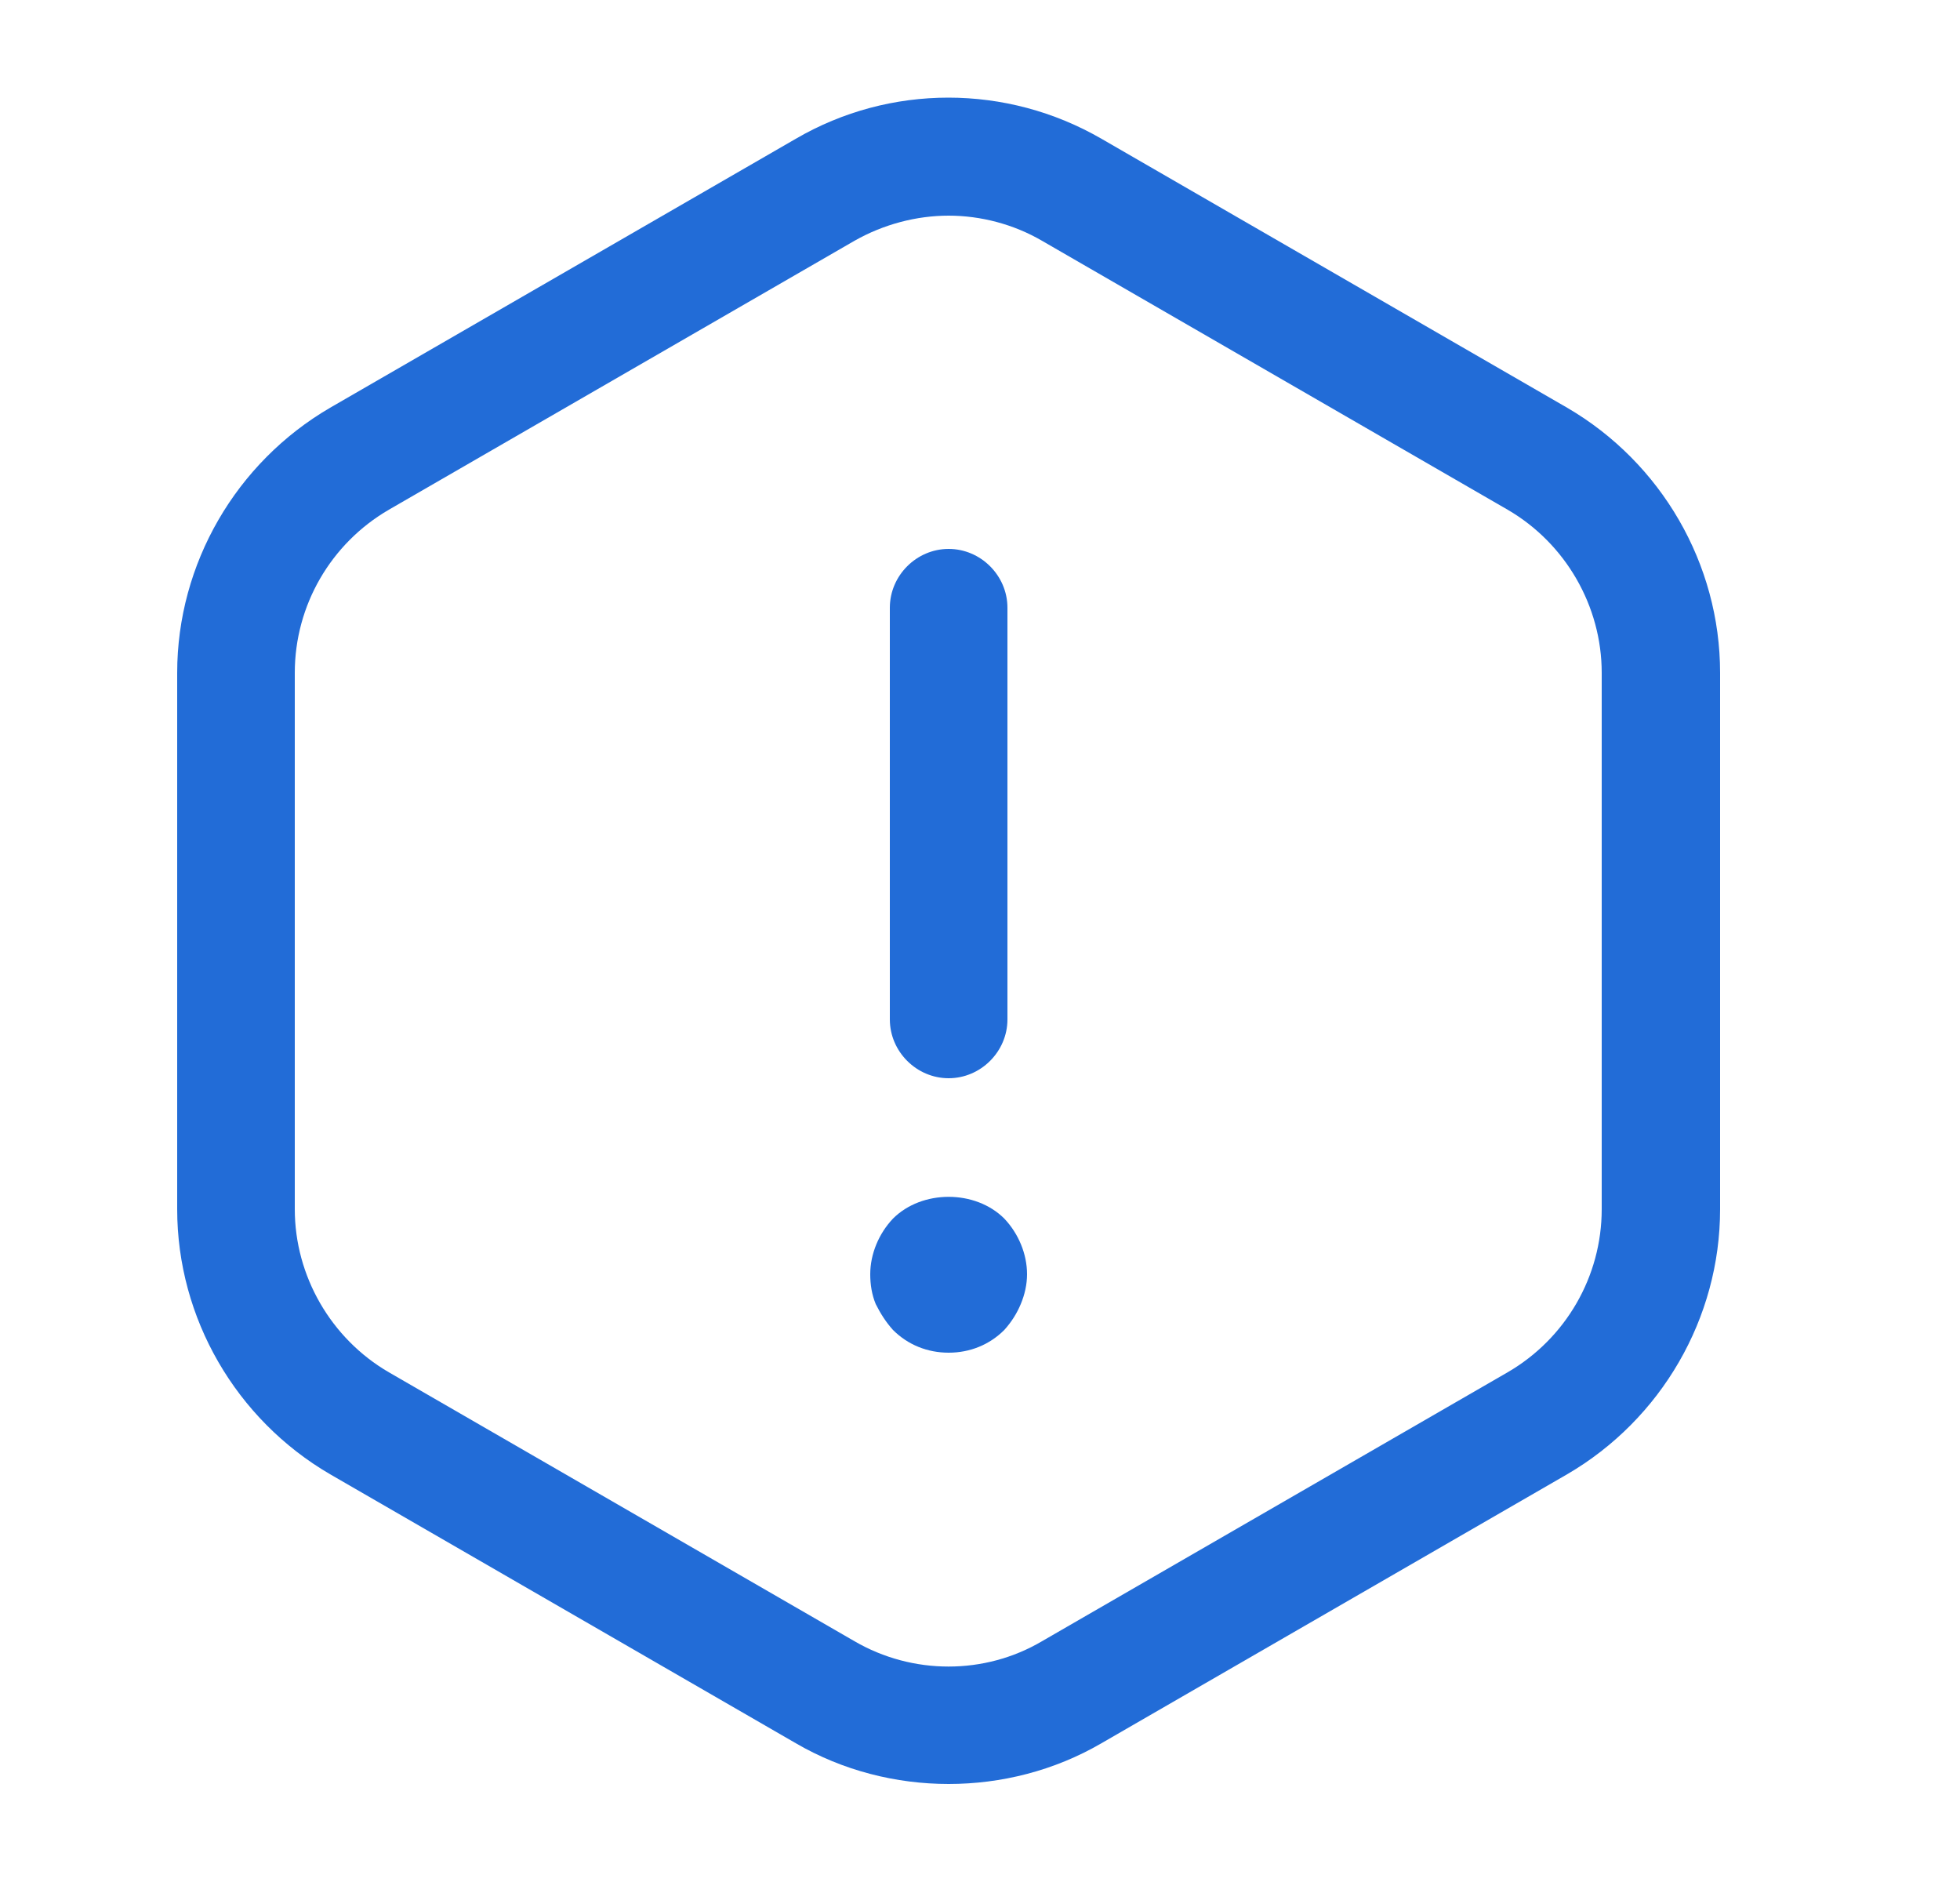 <svg width="25" height="24" viewBox="0 0 25 24" fill="none" xmlns="http://www.w3.org/2000/svg">
<path d="M12.1 13.75C11.69 13.75 11.35 13.41 11.35 13V7.75C11.35 7.34 11.69 7 12.1 7C12.51 7 12.85 7.34 12.85 7.75V13C12.85 13.41 12.51 13.75 12.1 13.75Z" fill="#226CD7"/>
<path d="M12.1 17.25C11.83 17.25 11.58 17.15 11.39 16.96C11.3 16.86 11.23 16.75 11.17 16.63C11.12 16.51 11.1 16.38 11.1 16.25C11.1 15.99 11.21 15.73 11.39 15.54C11.76 15.17 12.44 15.17 12.81 15.54C12.99 15.73 13.1 15.99 13.1 16.25C13.1 16.38 13.07 16.51 13.02 16.63C12.97 16.75 12.9 16.86 12.81 16.96C12.62 17.15 12.37 17.25 12.1 17.25Z" fill="#226CD7"/>
<path d="M12.1 22.75C11.43 22.75 10.75 22.58 10.15 22.23L4.21 18.8C3.01 18.1 2.26 16.81 2.26 15.42V8.58C2.26 7.19 3.01 5.9 4.21 5.2L10.15 1.77C11.35 1.07 12.84 1.07 14.05 1.77L19.99 5.2C21.19 5.9 21.94 7.19 21.94 8.58V15.42C21.94 16.81 21.19 18.1 19.99 18.8L14.05 22.23C13.45 22.58 12.77 22.75 12.1 22.75ZM12.1 2.75C11.69 2.75 11.27 2.86 10.9 3.07L4.96 6.5C4.22 6.93 3.76 7.72 3.76 8.58V15.42C3.76 16.27 4.22 17.07 4.96 17.5L10.9 20.93C11.64 21.36 12.56 21.36 13.29 20.93L19.23 17.5C19.97 17.07 20.43 16.28 20.43 15.42V8.58C20.43 7.73 19.97 6.93 19.23 6.5L13.29 3.07C12.93 2.86 12.51 2.75 12.1 2.75Z" fill="#226CD7"/>
</svg>

